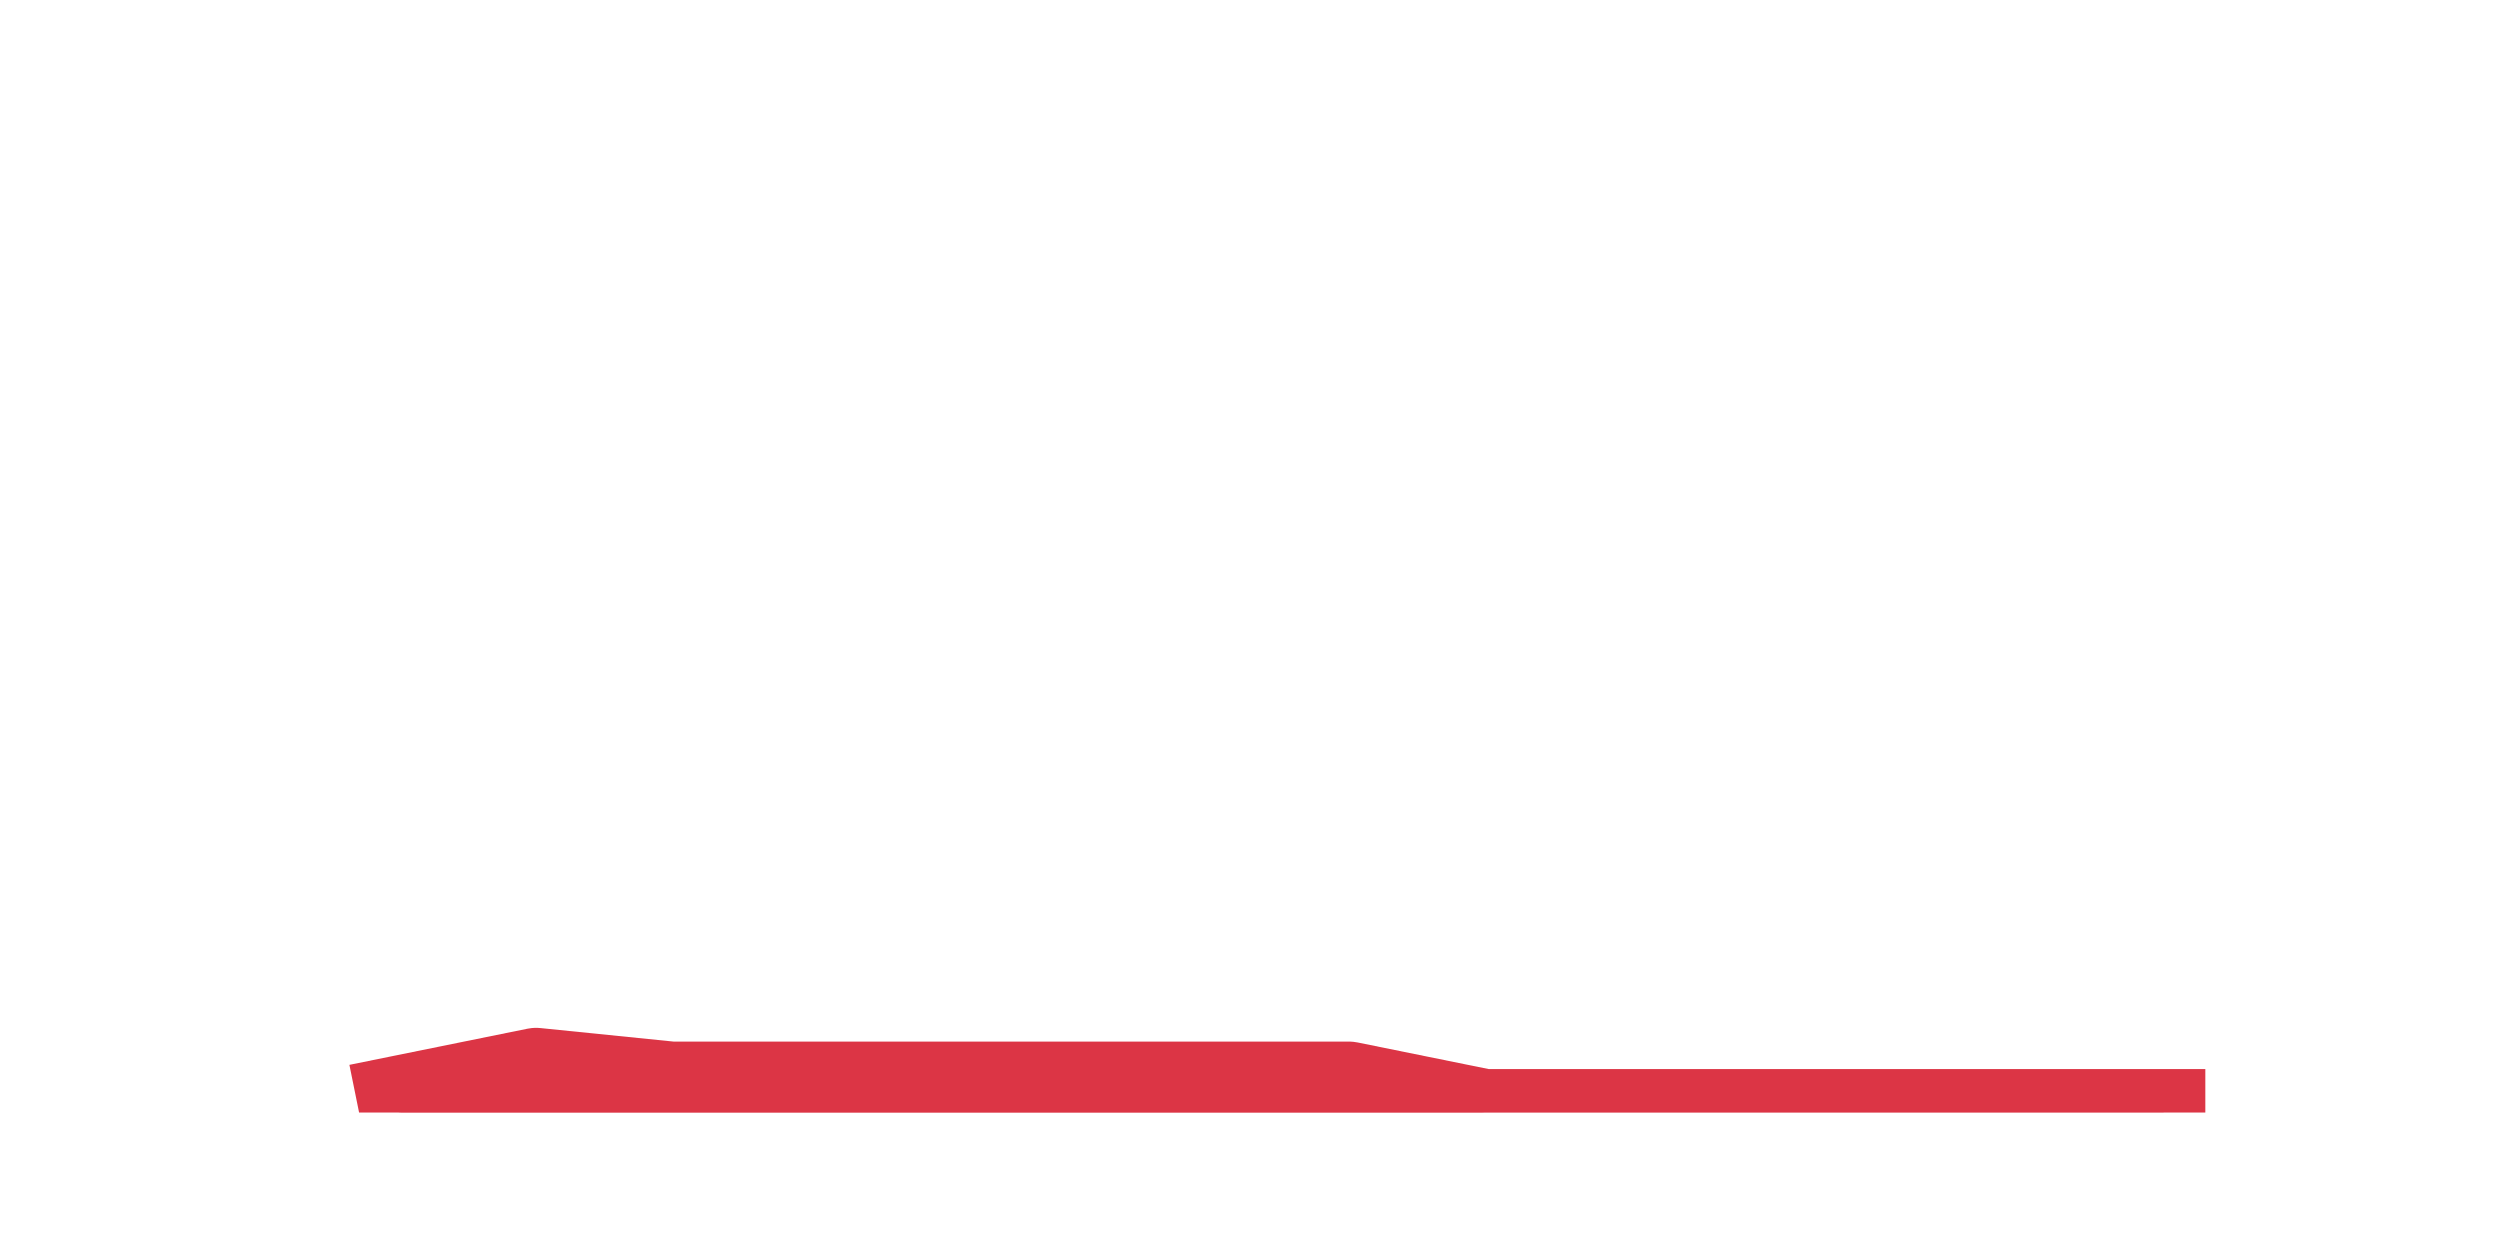 <?xml version="1.0" encoding="utf-8" standalone="no"?>
<!DOCTYPE svg PUBLIC "-//W3C//DTD SVG 1.1//EN"
  "http://www.w3.org/Graphics/SVG/1.1/DTD/svg11.dtd">
<svg height="360pt" version="1.1" viewBox="0 0 720 360" width="720pt" xmlns="http://www.w3.org/2000/svg" xmlns:xlink="http://www.w3.org/1999/xlink">
 <defs>
  <style type="text/css">*{stroke-linecap:butt;stroke-linejoin:round;}</style>
 </defs>
 <g id="figure_1">
  <g id="patch_1">
   <path d="M 0 360 
L 720 360 
L 720 0 
L 0 0 
z
" style="fill:none;"/>
  </g>
  <g id="axes_1">
   <g id="matplotlib.axis_1"/>
   <g id="matplotlib.axis_2"/>
   <g id="PolyCollection_1">
    <defs>
     <path d="M 115.364 -43.56 
L 115.364 -39.6 
L 154.385 -39.6 
L 193.406 -39.6 
L 232.427 -39.6 
L 271.448 -39.6 
L 310.469 -39.6 
L 349.49 -39.6 
L 388.51 -39.6 
L 427.531 -39.6 
L 466.552 -39.6 
L 505.573 -39.6 
L 544.594 -39.6 
L 583.615 -39.6 
L 622.636 -39.6 
L 622.636 -39.6 
L 622.636 -39.6 
L 583.615 -39.6 
L 544.594 -39.6 
L 505.573 -39.6 
L 466.552 -39.6 
L 427.531 -39.6 
L 388.51 -47.52 
L 349.49 -47.52 
L 310.469 -47.52 
L 271.448 -47.52 
L 232.427 -47.52 
L 193.406 -47.52 
L 154.385 -51.48 
L 115.364 -43.56 
z
" id="mec69712a4d" style="stroke:#dc3545;stroke-opacity:0.3;"/>
    </defs>
    <g clip-path="url(#p54e524aebf)">
     <use style="fill:#dc3545;fill-opacity:0.3;stroke:#dc3545;stroke-opacity:0.3;" x="0" xlink:href="#mec69712a4d" y="360"/>
    </g>
   </g>
   <g id="line2d_1">
    <path clip-path="url(#p54e524aebf)" d="M 115.364 316.44 
L 154.385 308.52 
L 193.406 312.48 
L 232.427 312.48 
L 271.448 312.48 
L 310.469 312.48 
L 349.49 312.48 
L 388.51 312.48 
L 427.531 320.4 
L 466.552 320.4 
L 505.573 320.4 
L 544.594 320.4 
L 583.615 320.4 
L 622.636 320.4 
" style="fill:none;stroke:#dc3545;stroke-linecap:square;stroke-width:25;"/>
   </g>
  </g>
 </g>
 <defs>
  <clipPath id="p54e524aebf">
   <rect height="277.2" width="558" x="90" y="43.2"/>
  </clipPath>
 </defs>
</svg>
